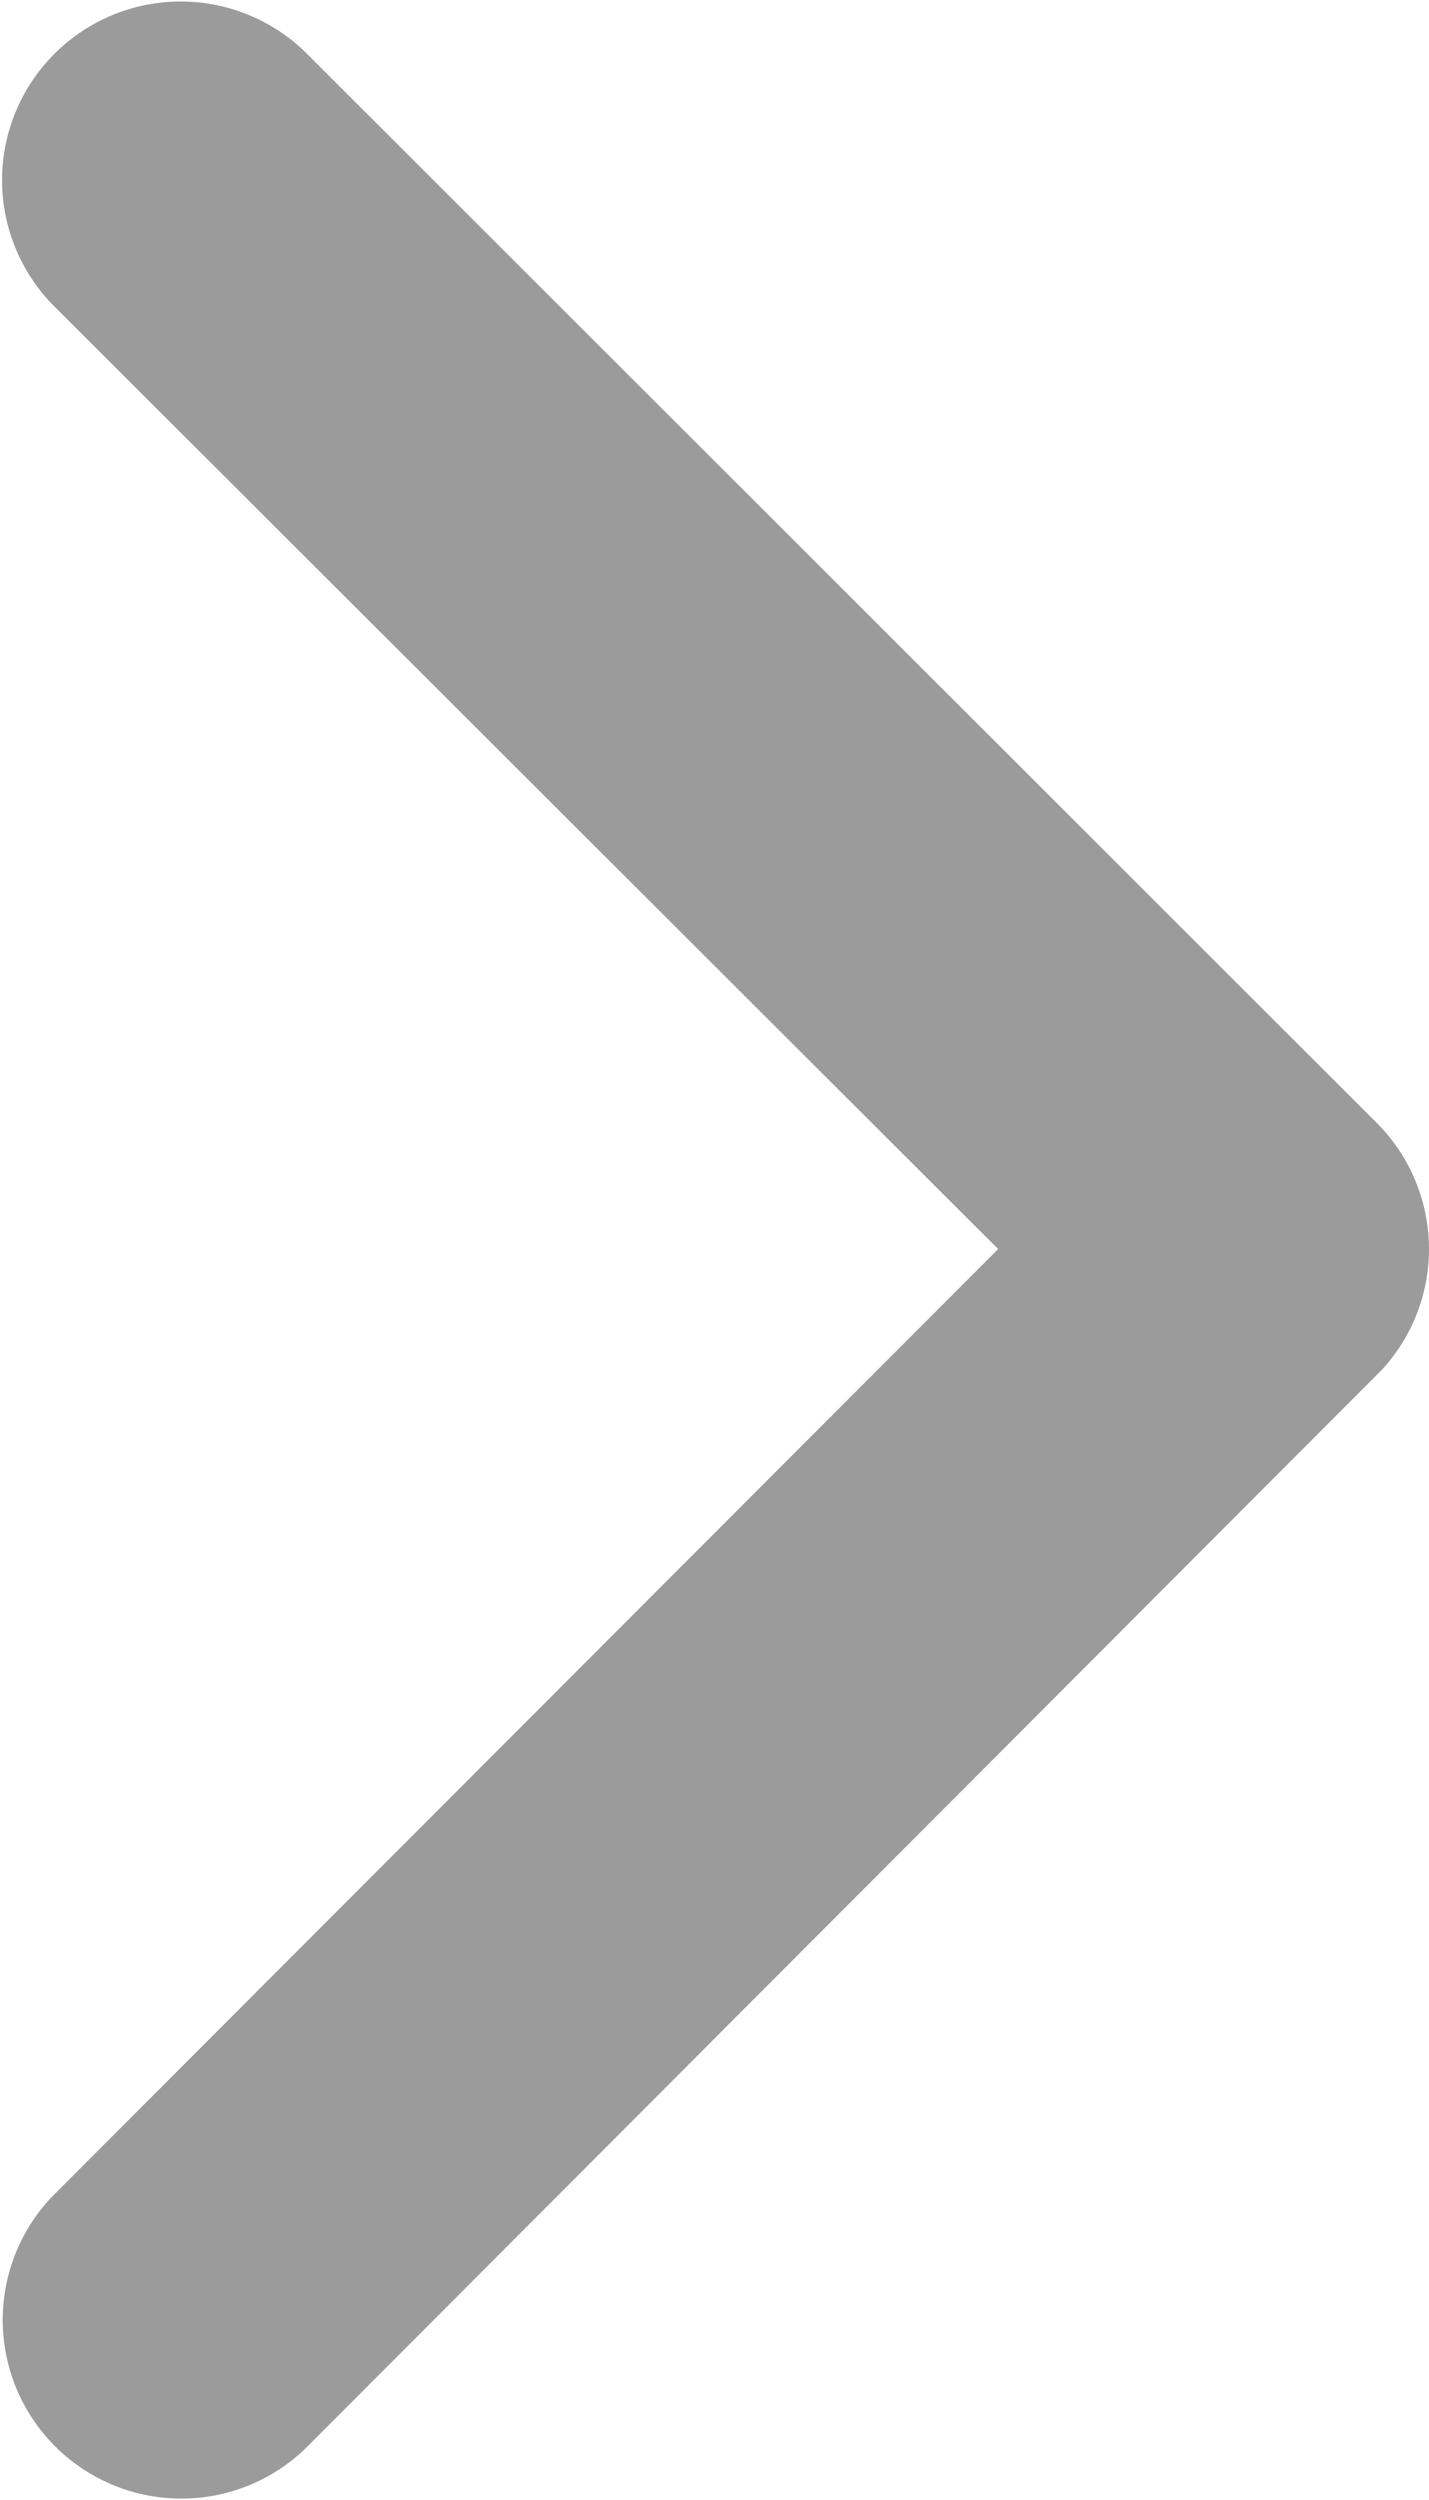 <svg xmlns="http://www.w3.org/2000/svg" width="8.703" height="15.222" viewBox="0 0 8.703 15.222">
  <path id="Icon_ionic-ios-arrow-back" data-name="Icon ionic-ios-arrow-back" d="M17.33,13.8,11.57,8.048a1.088,1.088,0,0,1,1.541-1.536l6.526,6.521a1.086,1.086,0,0,1,.032,1.5L13.115,21.1a1.088,1.088,0,0,1-1.541-1.536Z" transform="translate(-11.251 -6.194)" fill="#9b9b9b"/>
</svg>
